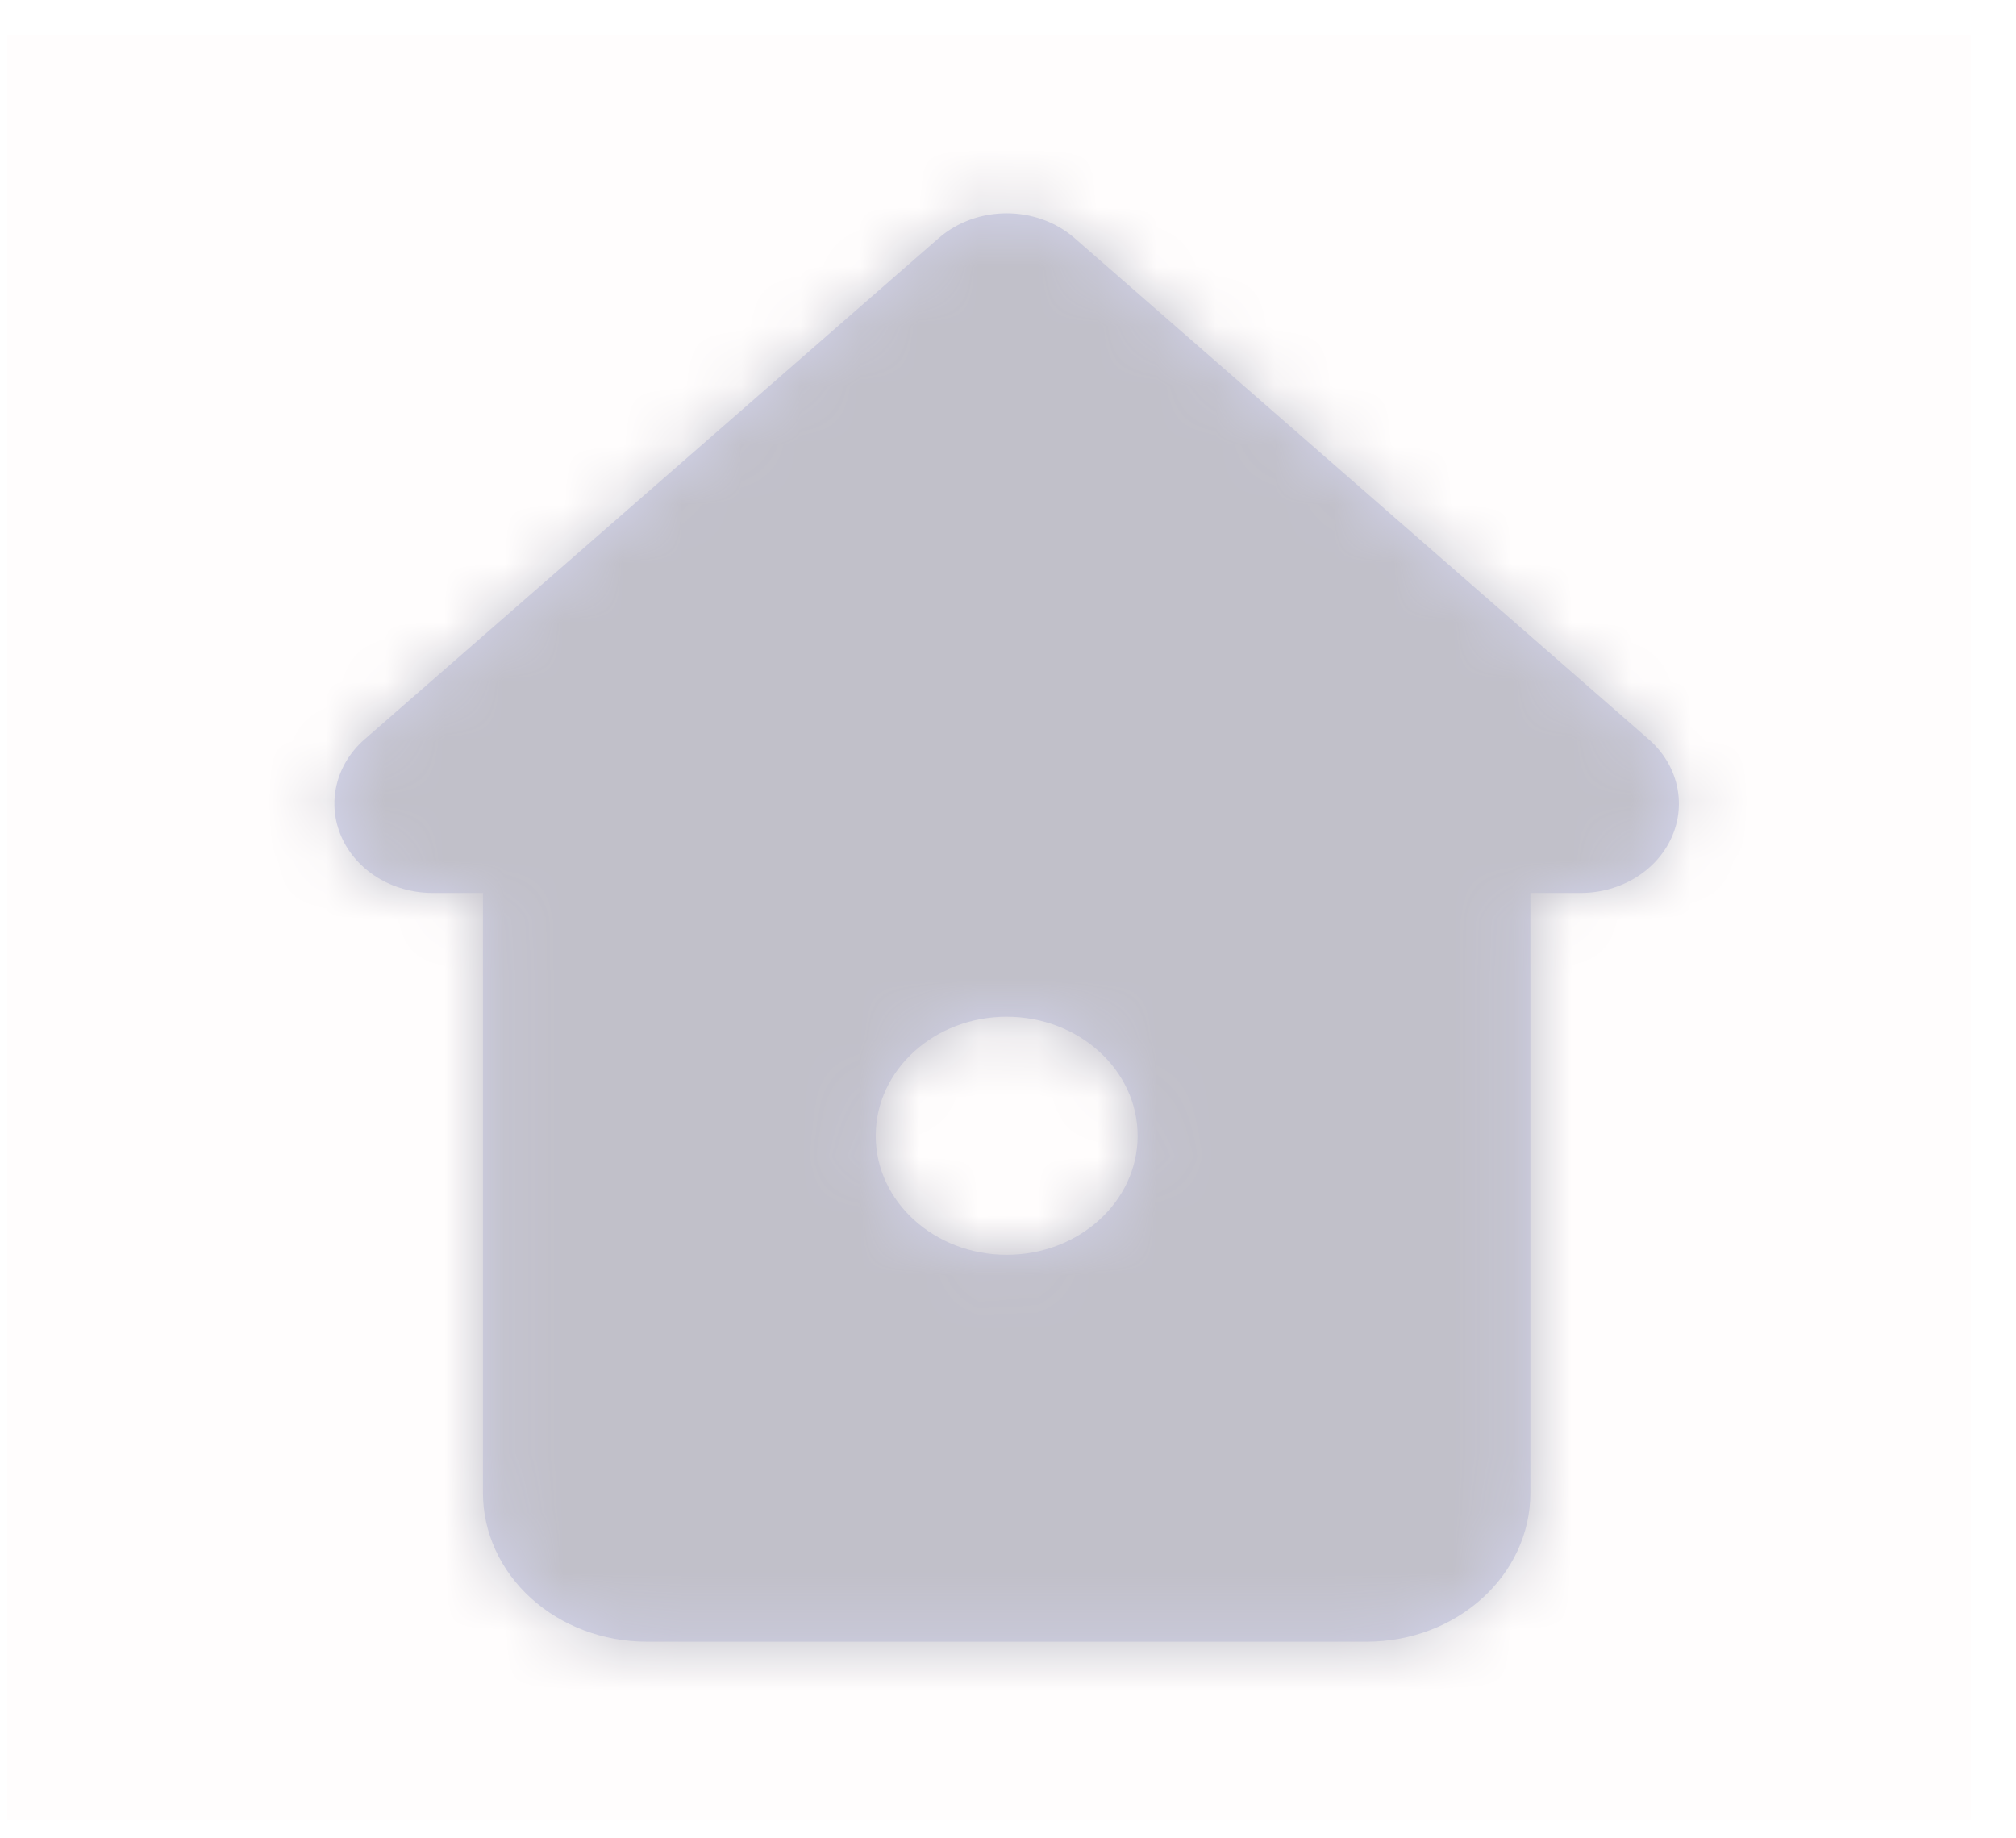 <svg width="34" height="31" viewBox="0 0 34 31" fill="none" xmlns="http://www.w3.org/2000/svg">
<rect x="0.12" y="0.586" width="33.12" height="30.109" fill="#FF0000" fill-opacity="0.01"/>
<path d="M15.83 4.017C16.471 3.457 17.484 3.457 18.125 4.017L27.808 12.469C28.294 12.894 28.447 13.546 28.195 14.115C27.942 14.684 27.335 15.058 26.66 15.058H25.81V25.175C25.81 26.56 24.574 27.684 23.049 27.684H10.906C10.174 27.684 9.471 27.419 8.954 26.949C8.436 26.478 8.145 25.84 8.145 25.175V15.058H7.29C6.615 15.056 6.01 14.682 5.759 14.113C5.508 13.544 5.662 12.894 6.147 12.469L15.83 4.017ZM16.978 17.145C15.758 17.145 14.769 18.044 14.769 19.153C14.769 20.262 15.759 21.16 16.978 21.16C18.197 21.16 19.186 20.262 19.186 19.153C19.186 18.045 18.197 17.145 16.978 17.145Z" fill="#D3D4ED"/>
<mask id="mask0_17_340" style="mask-type:luminance" maskUnits="userSpaceOnUse" x="5" y="3" width="24" height="25">
<path d="M15.83 4.017C16.471 3.457 17.484 3.457 18.125 4.017L27.808 12.469C28.294 12.894 28.447 13.546 28.195 14.115C27.942 14.684 27.335 15.058 26.66 15.058H25.81V25.175C25.81 26.56 24.574 27.684 23.049 27.684H10.906C10.174 27.684 9.471 27.419 8.954 26.949C8.436 26.478 8.145 25.84 8.145 25.175V15.058H7.29C6.615 15.056 6.01 14.682 5.759 14.113C5.508 13.544 5.662 12.894 6.147 12.469L15.83 4.017ZM16.978 17.145C15.758 17.145 14.769 18.044 14.769 19.153C14.769 20.262 15.759 21.16 16.978 21.16C18.197 21.16 19.186 20.262 19.186 19.153C19.186 18.045 18.197 17.145 16.978 17.145Z" fill="white"/>
</mask>
<g mask="url(#mask0_17_340)">
<rect x="0.12" y="0.586" width="33.12" height="30.109" fill="#C1C0C9"/>
</g>
</svg>

